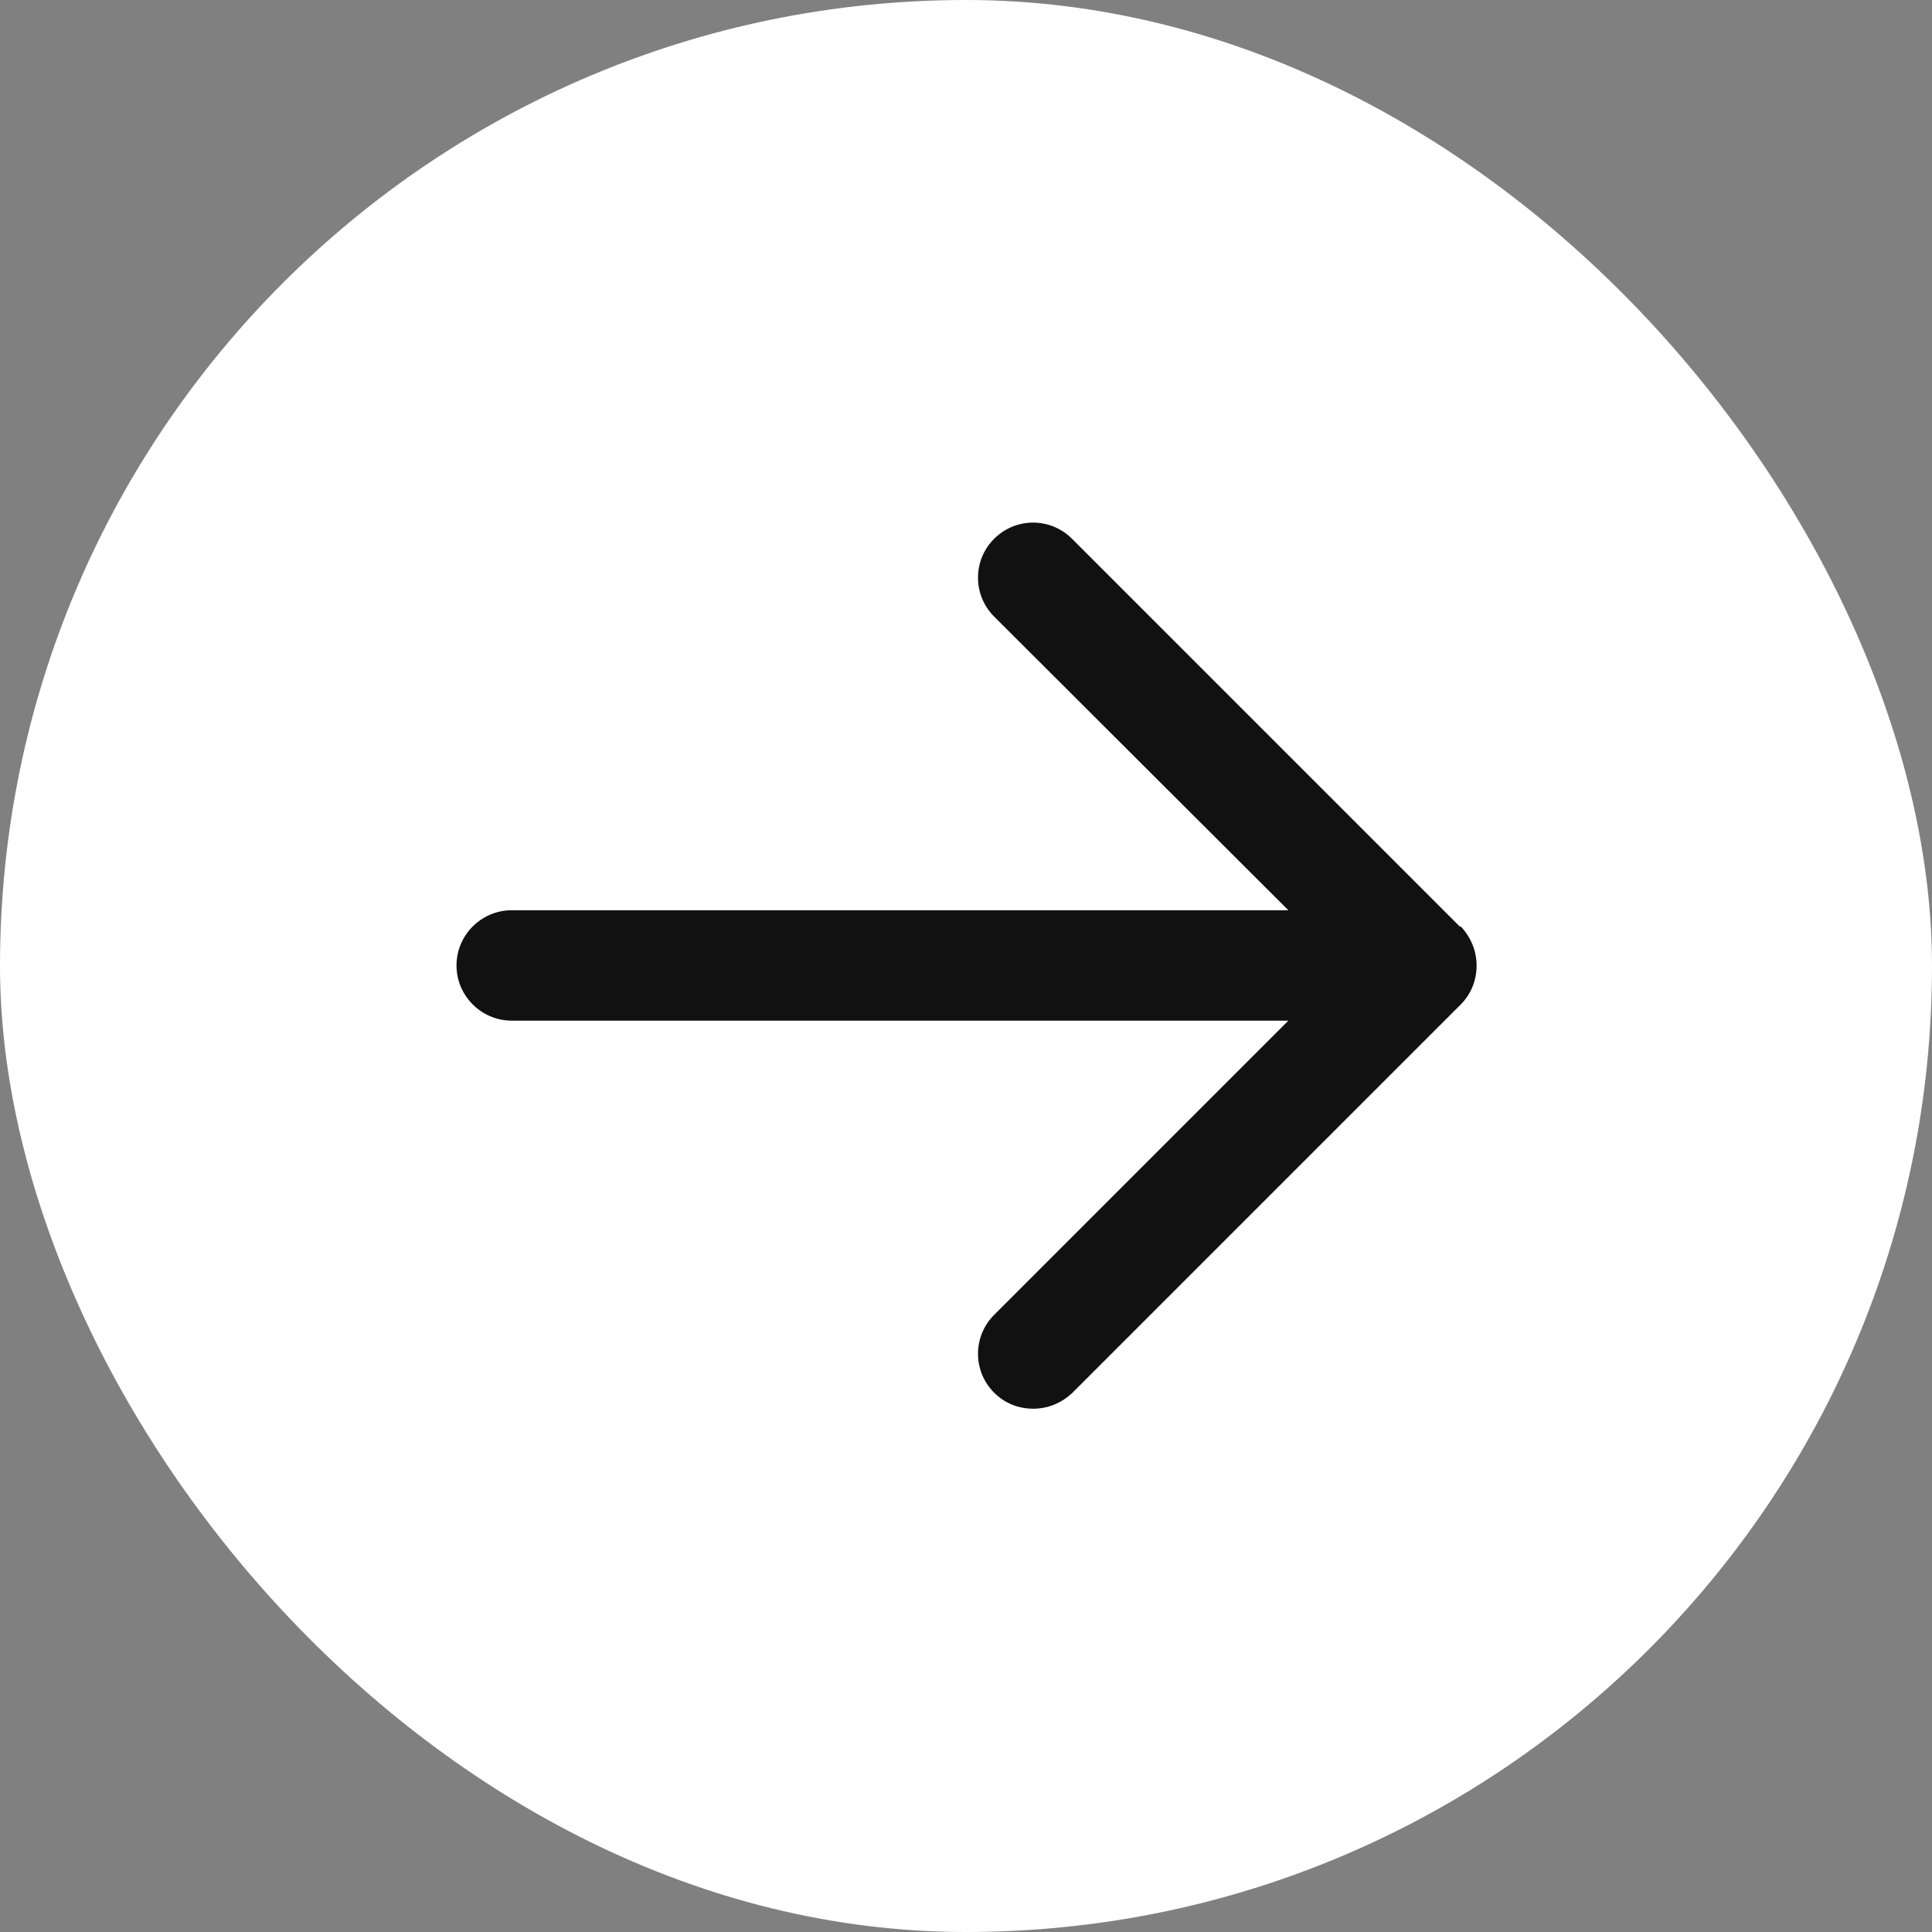<?xml version="1.0" encoding="UTF-8"?>
<svg id="_레이어_2" data-name="레이어 2" xmlns="http://www.w3.org/2000/svg" viewBox="0 0 35 35">
  <rect x="0" y="0" width="35" height="35" fill="#808080" stroke="none"/>
  <g id="_레이어_2-2" data-name=" 레이어 2">
    <g>
      <rect x="0" y="0" width="35" height="35" rx="17.5" ry="17.5" transform="translate(35 35) rotate(180)" style="fill: #fff; stroke-width: 0px;"/>
      <path d="m26.45,16.79l-7.03-7.03c-.39-.39-1.02-.39-1.41,0s-.39,1.02,0,1.41l5.33,5.32h-14.07c-.55,0-1,.45-1,1s.45,1,1,1h14.07l-5.33,5.33c-.39.39-.39,1.02,0,1.41.2.2.45.29.71.29s.51-.1.71-.29l7.03-7.03c.19-.19.29-.44.29-.71s-.11-.52-.29-.71Z" style="fill: #111; stroke-width: 0px;"/>
    </g>
  </g>
</svg>